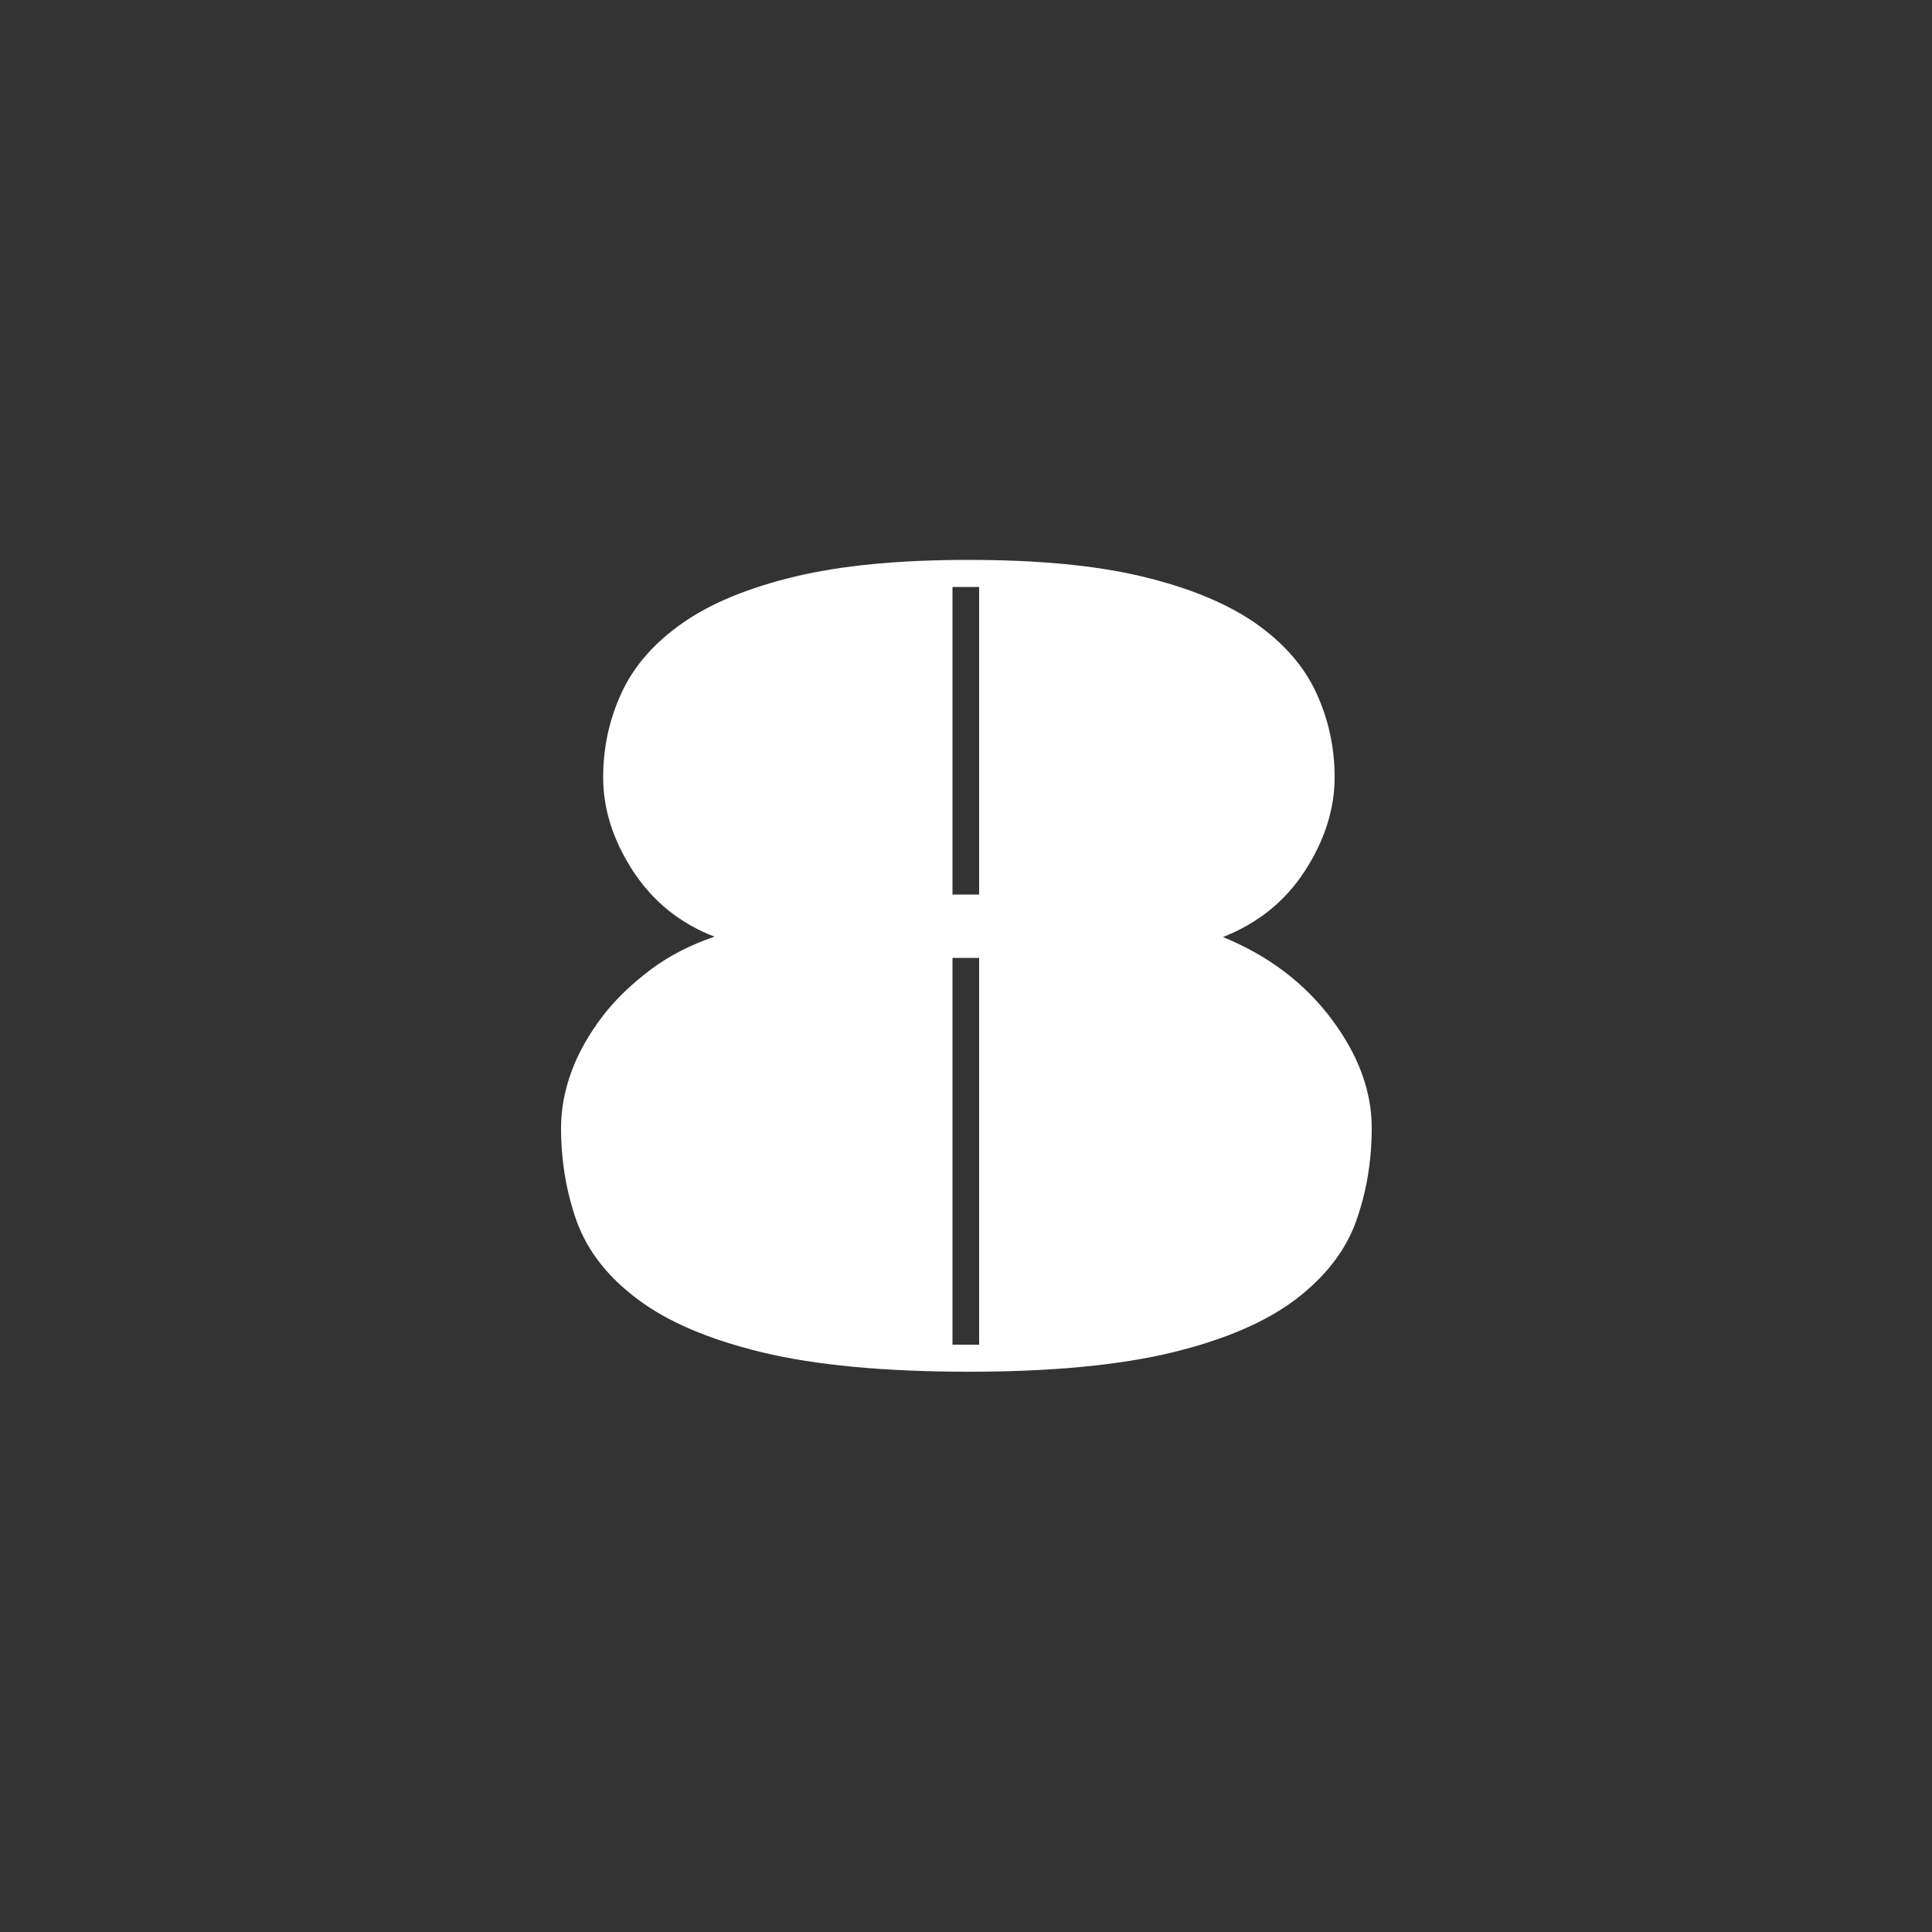 <?xml version="1.0" encoding="utf-8"?>
<!-- Generator: Adobe Illustrator 19.0.0, SVG Export Plug-In . SVG Version: 6.00 Build 0)  -->
<svg version="1.1" id="Layer_1" xmlns="http://www.w3.org/2000/svg" xmlns:xlink="http://www.w3.org/1999/xlink" x="0px" y="0px"
	 viewBox="0 0 500 500" style="enable-background:new 0 0 500 500;" xml:space="preserve">
<rect x="0" y="0" width="500" height="500" fill="#333333" stroke="none"/>
<style type="text/css">
	.st0{fill:#FFFFFF;}
</style>
<g id="XMLID_32_">
	<path id="XMLID_33_" class="st0" d="M316.5,242.5c11.7,4.8,21,11.8,28,21.1c7,9.3,10.5,18.7,10.5,28.3c0,8.7-1.4,16.8-4.1,24.3
		c-2.7,7.5-7.9,14.2-15.6,20.1c-7.7,5.8-18.3,10.4-31.9,13.7c-13.6,3.3-31.2,5-52.6,5c-21.9,0-39.8-1.7-53.5-5
		c-13.7-3.3-24.5-7.9-32.2-13.7c-7.8-5.8-13-12.5-15.8-20.1c-2.7-7.5-4.1-15.7-4.1-24.3c0-4.8,0.9-9.7,2.7-14.6
		c1.8-4.9,4.5-9.6,7.9-14.1c3.4-4.5,7.6-8.5,12.5-12.2c4.9-3.7,10.5-6.5,16.6-8.6c-8.9-3.4-15.9-9.1-21.1-17
		c-5.1-7.9-7.7-15.9-7.7-24.2c0-7.8,1.6-15.1,4.8-22c3.2-6.9,8.5-12.9,15.8-18c7.3-5.1,17-9.1,29.1-12c12.1-2.9,27.1-4.3,44.9-4.3
		s32.8,1.4,44.9,4.3c12.1,2.9,21.8,6.9,29.2,12c7.3,5.1,12.6,11.1,15.8,18c3.2,6.9,4.8,14.2,4.8,22c0,8.2-2.6,16.3-7.7,24.2
		C332.5,233.4,325.4,239,316.5,242.5z M253.4,151.9h-6.9v79.6h6.9V151.9z M253.4,247.9h-6.9v100.1h6.9V247.9z"/>
</g>
</svg>
